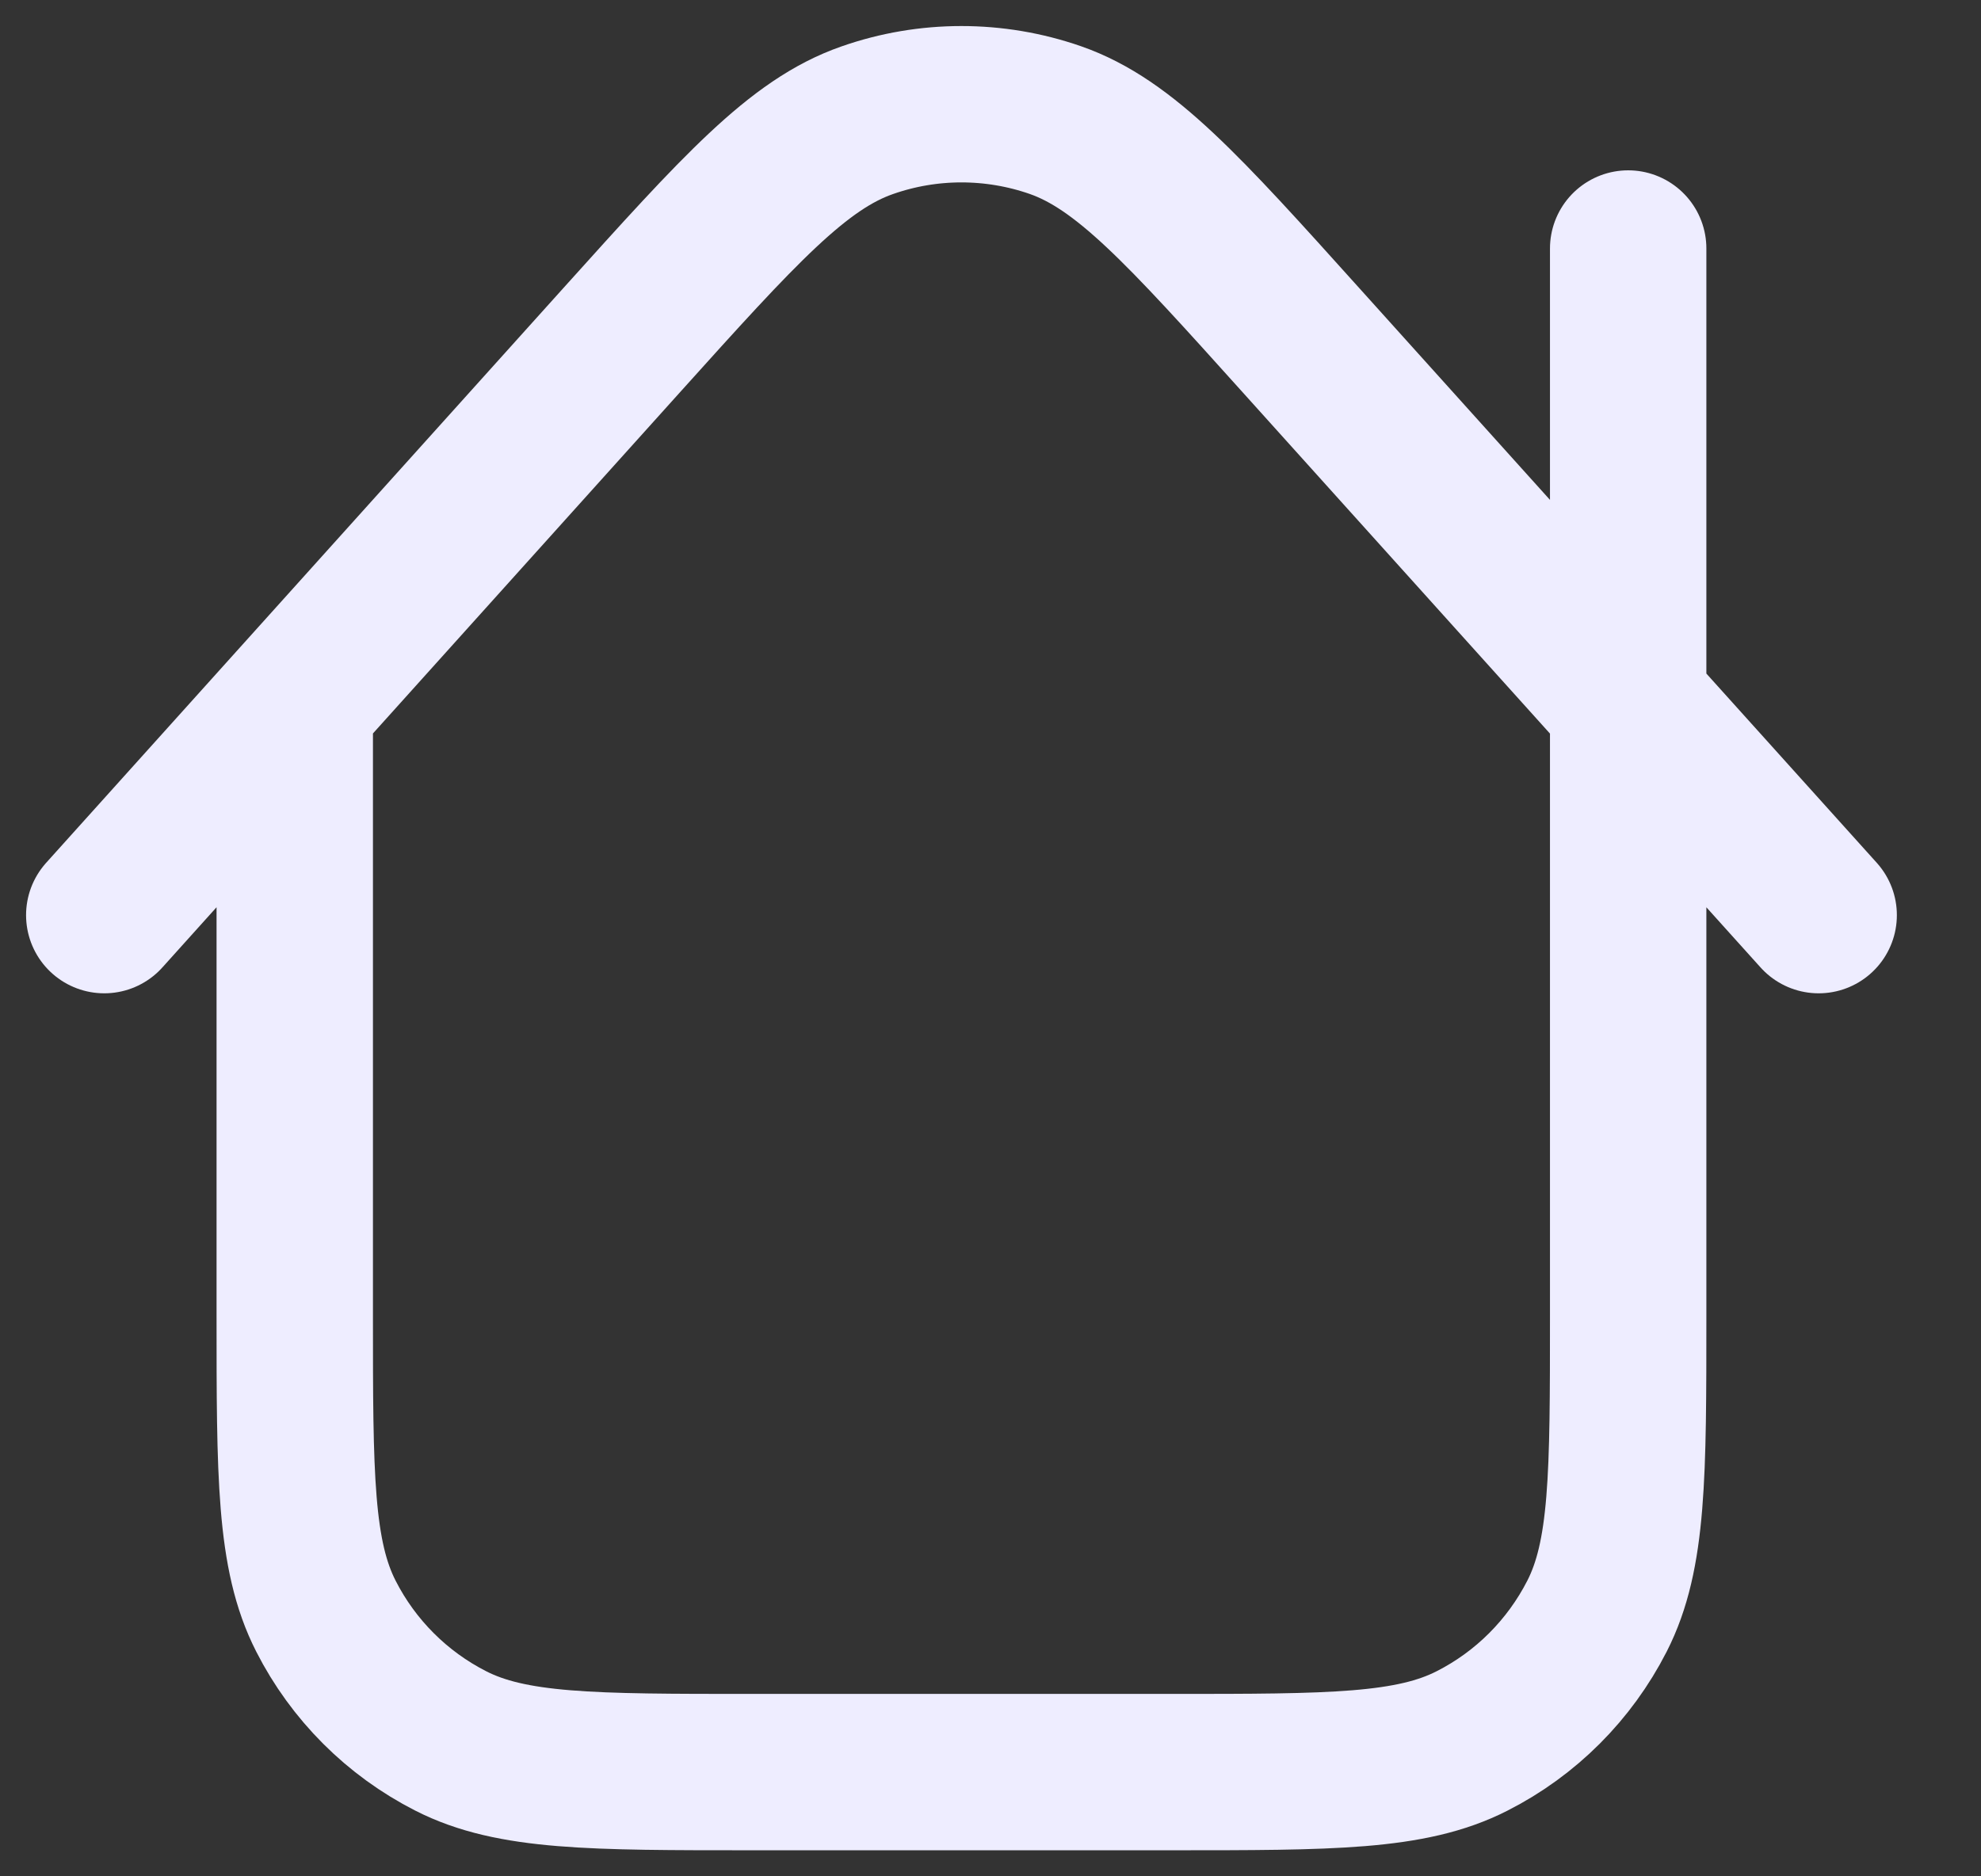 <svg width="19" height="18" viewBox="0 0 19 18" fill="none" xmlns="http://www.w3.org/2000/svg">
<rect x="0" y="0" width="19" height="18" fill="#333333" stroke="none"/>
<path d="M2.827 6.748V12.615C2.827 14.15 2.827 14.918 3.126 15.504C3.388 16.019 3.808 16.439 4.323 16.701C4.909 17 5.677 17 7.212 17H11.231C12.766 17 13.533 17 14.119 16.701C14.635 16.439 15.054 16.019 15.317 15.504C15.616 14.918 15.616 14.15 15.616 12.615V2.384M17.443 8.779L12.479 3.265C11.351 2.011 10.786 1.384 10.122 1.152C9.538 0.949 8.902 0.949 8.319 1.153C7.654 1.384 7.09 2.011 5.961 3.265L1 8.779" stroke="#EEEDFF" stroke-width="1.5" stroke-linecap="round" stroke-linejoin="round"/>
</svg>
